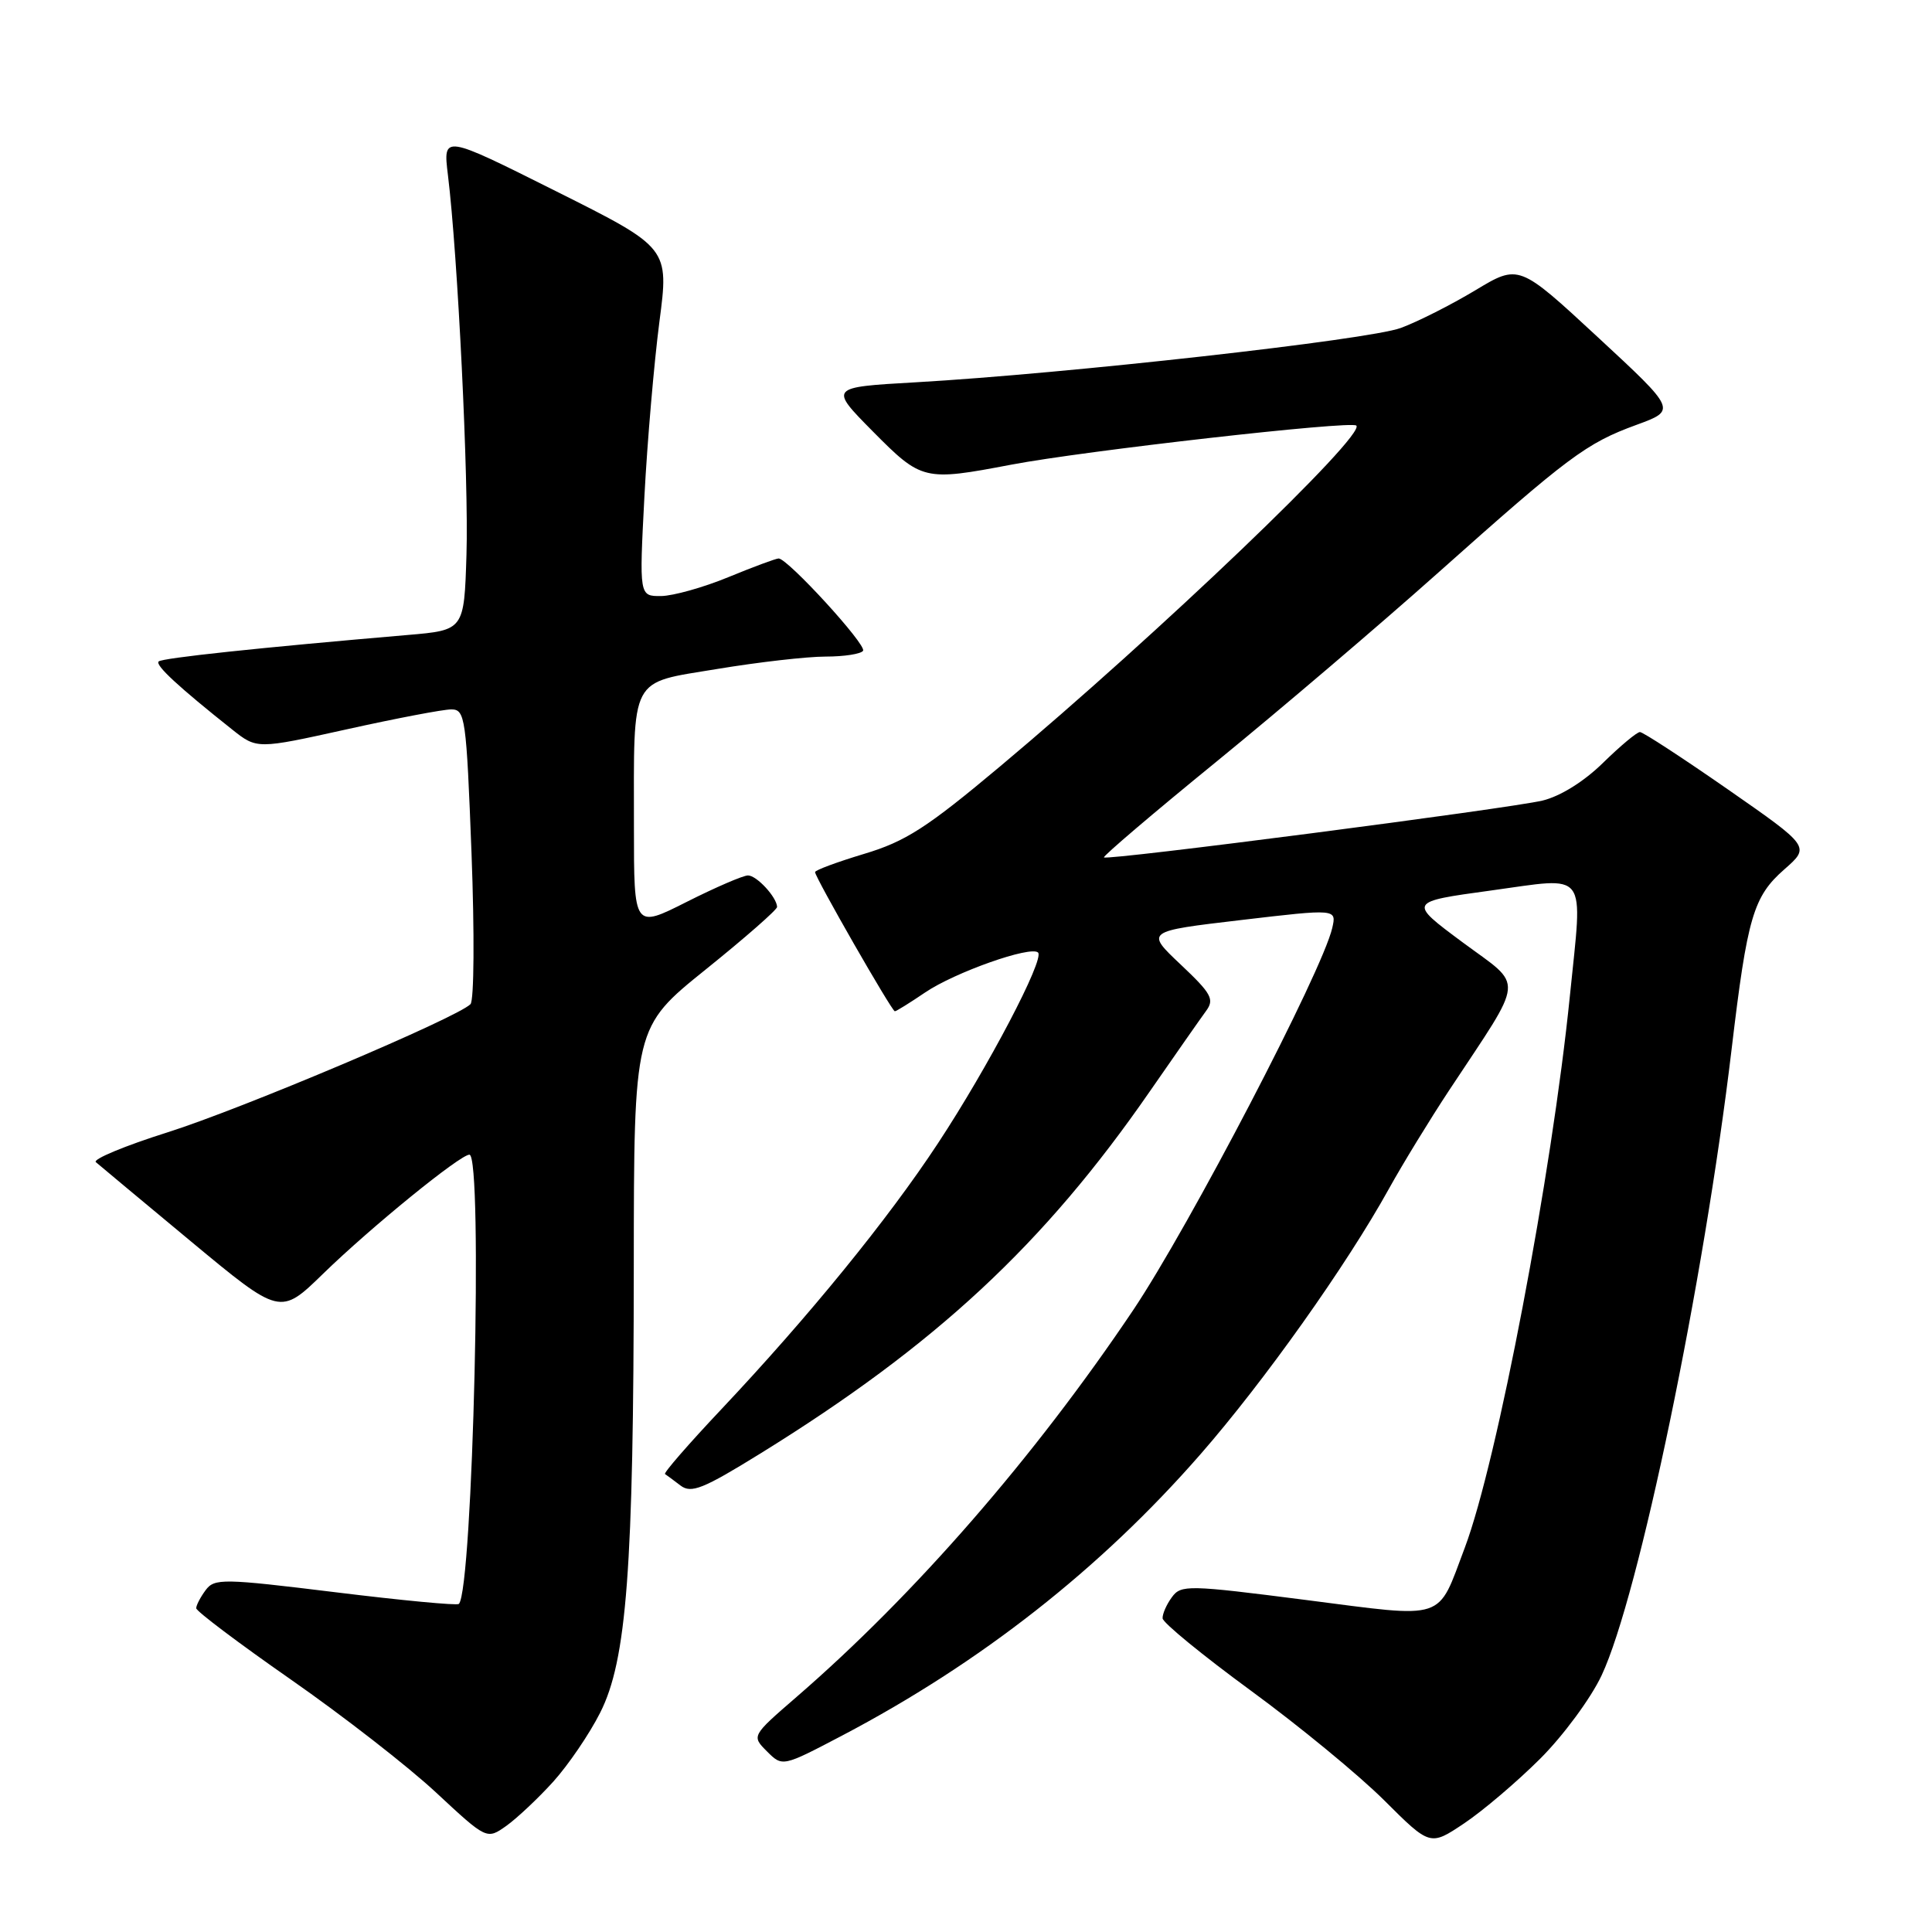 <?xml version="1.0" encoding="UTF-8" standalone="no"?>
<!DOCTYPE svg PUBLIC "-//W3C//DTD SVG 1.1//EN" "http://www.w3.org/Graphics/SVG/1.1/DTD/svg11.dtd" >
<svg xmlns="http://www.w3.org/2000/svg" xmlns:xlink="http://www.w3.org/1999/xlink" version="1.1" viewBox="0 0 256 256">
 <g >
 <path fill="currentColor"
d=" M 204.07 233.05 C 207.13 230.00 210.80 225.03 212.22 222.00 C 217.14 211.55 225.76 170.03 229.45 139.00 C 231.53 121.50 232.32 118.80 236.44 115.19 C 239.86 112.19 239.86 112.19 228.94 104.59 C 222.94 100.42 217.70 97.00 217.30 97.00 C 216.90 97.00 214.71 98.83 212.42 101.07 C 209.90 103.55 206.75 105.51 204.39 106.08 C 199.88 107.15 146.71 114.05 146.28 113.61 C 146.12 113.45 152.83 107.73 161.20 100.91 C 169.57 94.08 182.73 82.87 190.46 75.98 C 207.86 60.47 210.18 58.73 216.83 56.30 C 222.16 54.35 222.16 54.35 211.71 44.67 C 201.26 34.99 201.26 34.99 195.48 38.47 C 192.30 40.38 187.86 42.63 185.60 43.46 C 181.35 45.03 141.27 49.52 121.28 50.66 C 109.87 51.31 109.87 51.31 115.65 57.16 C 122.13 63.70 122.44 63.77 134.00 61.57 C 143.67 59.73 179.05 55.72 179.72 56.39 C 181.00 57.66 153.50 83.97 132.47 101.59 C 122.82 109.68 119.99 111.50 114.51 113.14 C 110.93 114.22 108.00 115.30 108.00 115.56 C 108.00 116.25 118.17 134.00 118.57 134.00 C 118.76 134.00 120.56 132.88 122.58 131.51 C 126.51 128.84 136.61 125.27 137.55 126.22 C 138.43 127.10 130.91 141.44 124.28 151.50 C 117.64 161.59 107.18 174.43 95.54 186.78 C 91.24 191.34 87.90 195.18 88.12 195.32 C 88.33 195.45 89.25 196.14 90.17 196.84 C 91.59 197.92 93.15 197.30 100.75 192.60 C 124.01 178.21 138.33 164.90 152.36 144.61 C 155.74 139.73 159.09 134.94 159.80 133.97 C 160.95 132.42 160.54 131.67 156.44 127.80 C 151.78 123.40 151.78 123.40 164.45 121.91 C 177.11 120.42 177.11 120.42 176.53 122.96 C 175.22 128.68 157.59 162.51 150.15 173.60 C 137.05 193.10 121.20 211.31 105.54 224.86 C 99.58 230.02 99.58 230.02 101.63 232.07 C 103.68 234.12 103.68 234.12 111.59 229.97 C 129.91 220.35 145.79 207.90 159.04 192.73 C 167.49 183.06 178.41 167.69 184.05 157.50 C 185.88 154.20 189.46 148.35 192.00 144.50 C 202.18 129.09 202.01 130.94 193.80 124.86 C 186.58 119.50 186.58 119.50 197.54 118.00 C 210.61 116.21 209.73 115.04 208.02 131.94 C 205.62 155.67 198.37 193.72 194.10 205.06 C 190.38 214.90 191.86 214.42 173.00 212.00 C 157.39 210.00 156.49 209.98 155.28 211.64 C 154.57 212.60 154.02 213.86 154.05 214.44 C 154.08 215.02 159.33 219.32 165.72 224.00 C 172.12 228.68 180.08 235.23 183.42 238.56 C 189.50 244.62 189.50 244.62 194.00 241.61 C 196.47 239.96 201.01 236.10 204.07 233.05 Z  M 73.31 236.08 C 75.30 233.87 78.10 229.77 79.52 226.95 C 83.05 220.00 83.96 207.84 83.98 167.81 C 84.00 136.12 84.00 136.12 93.50 128.47 C 98.72 124.27 102.99 120.53 102.97 120.17 C 102.91 118.86 100.26 116.00 99.11 116.00 C 98.47 116.00 94.81 117.58 90.98 119.51 C 84.00 123.03 84.00 123.03 84.00 109.64 C 84.00 89.28 83.31 90.59 95.05 88.64 C 100.47 87.74 106.93 87.00 109.40 87.00 C 111.86 87.00 114.10 86.65 114.36 86.23 C 114.85 85.44 104.37 74.00 103.17 74.00 C 102.80 74.01 99.80 75.12 96.50 76.48 C 93.20 77.84 89.19 78.96 87.60 78.98 C 84.70 79.00 84.70 79.00 85.39 65.75 C 85.77 58.46 86.67 48.08 87.37 42.67 C 88.66 32.84 88.66 32.84 73.68 25.34 C 58.70 17.84 58.70 17.84 59.35 23.17 C 60.66 33.82 62.12 63.74 61.81 73.50 C 61.50 83.50 61.50 83.50 54.00 84.14 C 34.27 85.83 21.47 87.19 21.02 87.65 C 20.53 88.13 23.68 91.04 30.77 96.67 C 34.05 99.27 34.05 99.27 45.94 96.64 C 52.48 95.19 58.71 94.00 59.79 94.00 C 61.64 94.00 61.79 95.05 62.48 113.09 C 62.88 123.66 62.82 132.58 62.34 133.06 C 60.52 134.88 32.02 146.94 22.20 150.04 C 16.53 151.83 12.26 153.61 12.70 153.99 C 13.14 154.38 18.82 159.10 25.31 164.50 C 37.13 174.31 37.13 174.31 42.81 168.78 C 49.14 162.62 60.96 153.00 62.20 153.00 C 64.02 153.00 62.66 210.67 60.80 212.53 C 60.57 212.76 53.21 212.06 44.44 210.98 C 29.53 209.15 28.42 209.13 27.25 210.70 C 26.56 211.63 26.00 212.70 26.00 213.10 C 26.00 213.49 31.64 217.74 38.53 222.54 C 45.42 227.34 54.09 234.08 57.78 237.52 C 64.50 243.77 64.50 243.77 67.10 241.93 C 68.52 240.91 71.32 238.28 73.31 236.08 Z "/>
</g>
</svg>